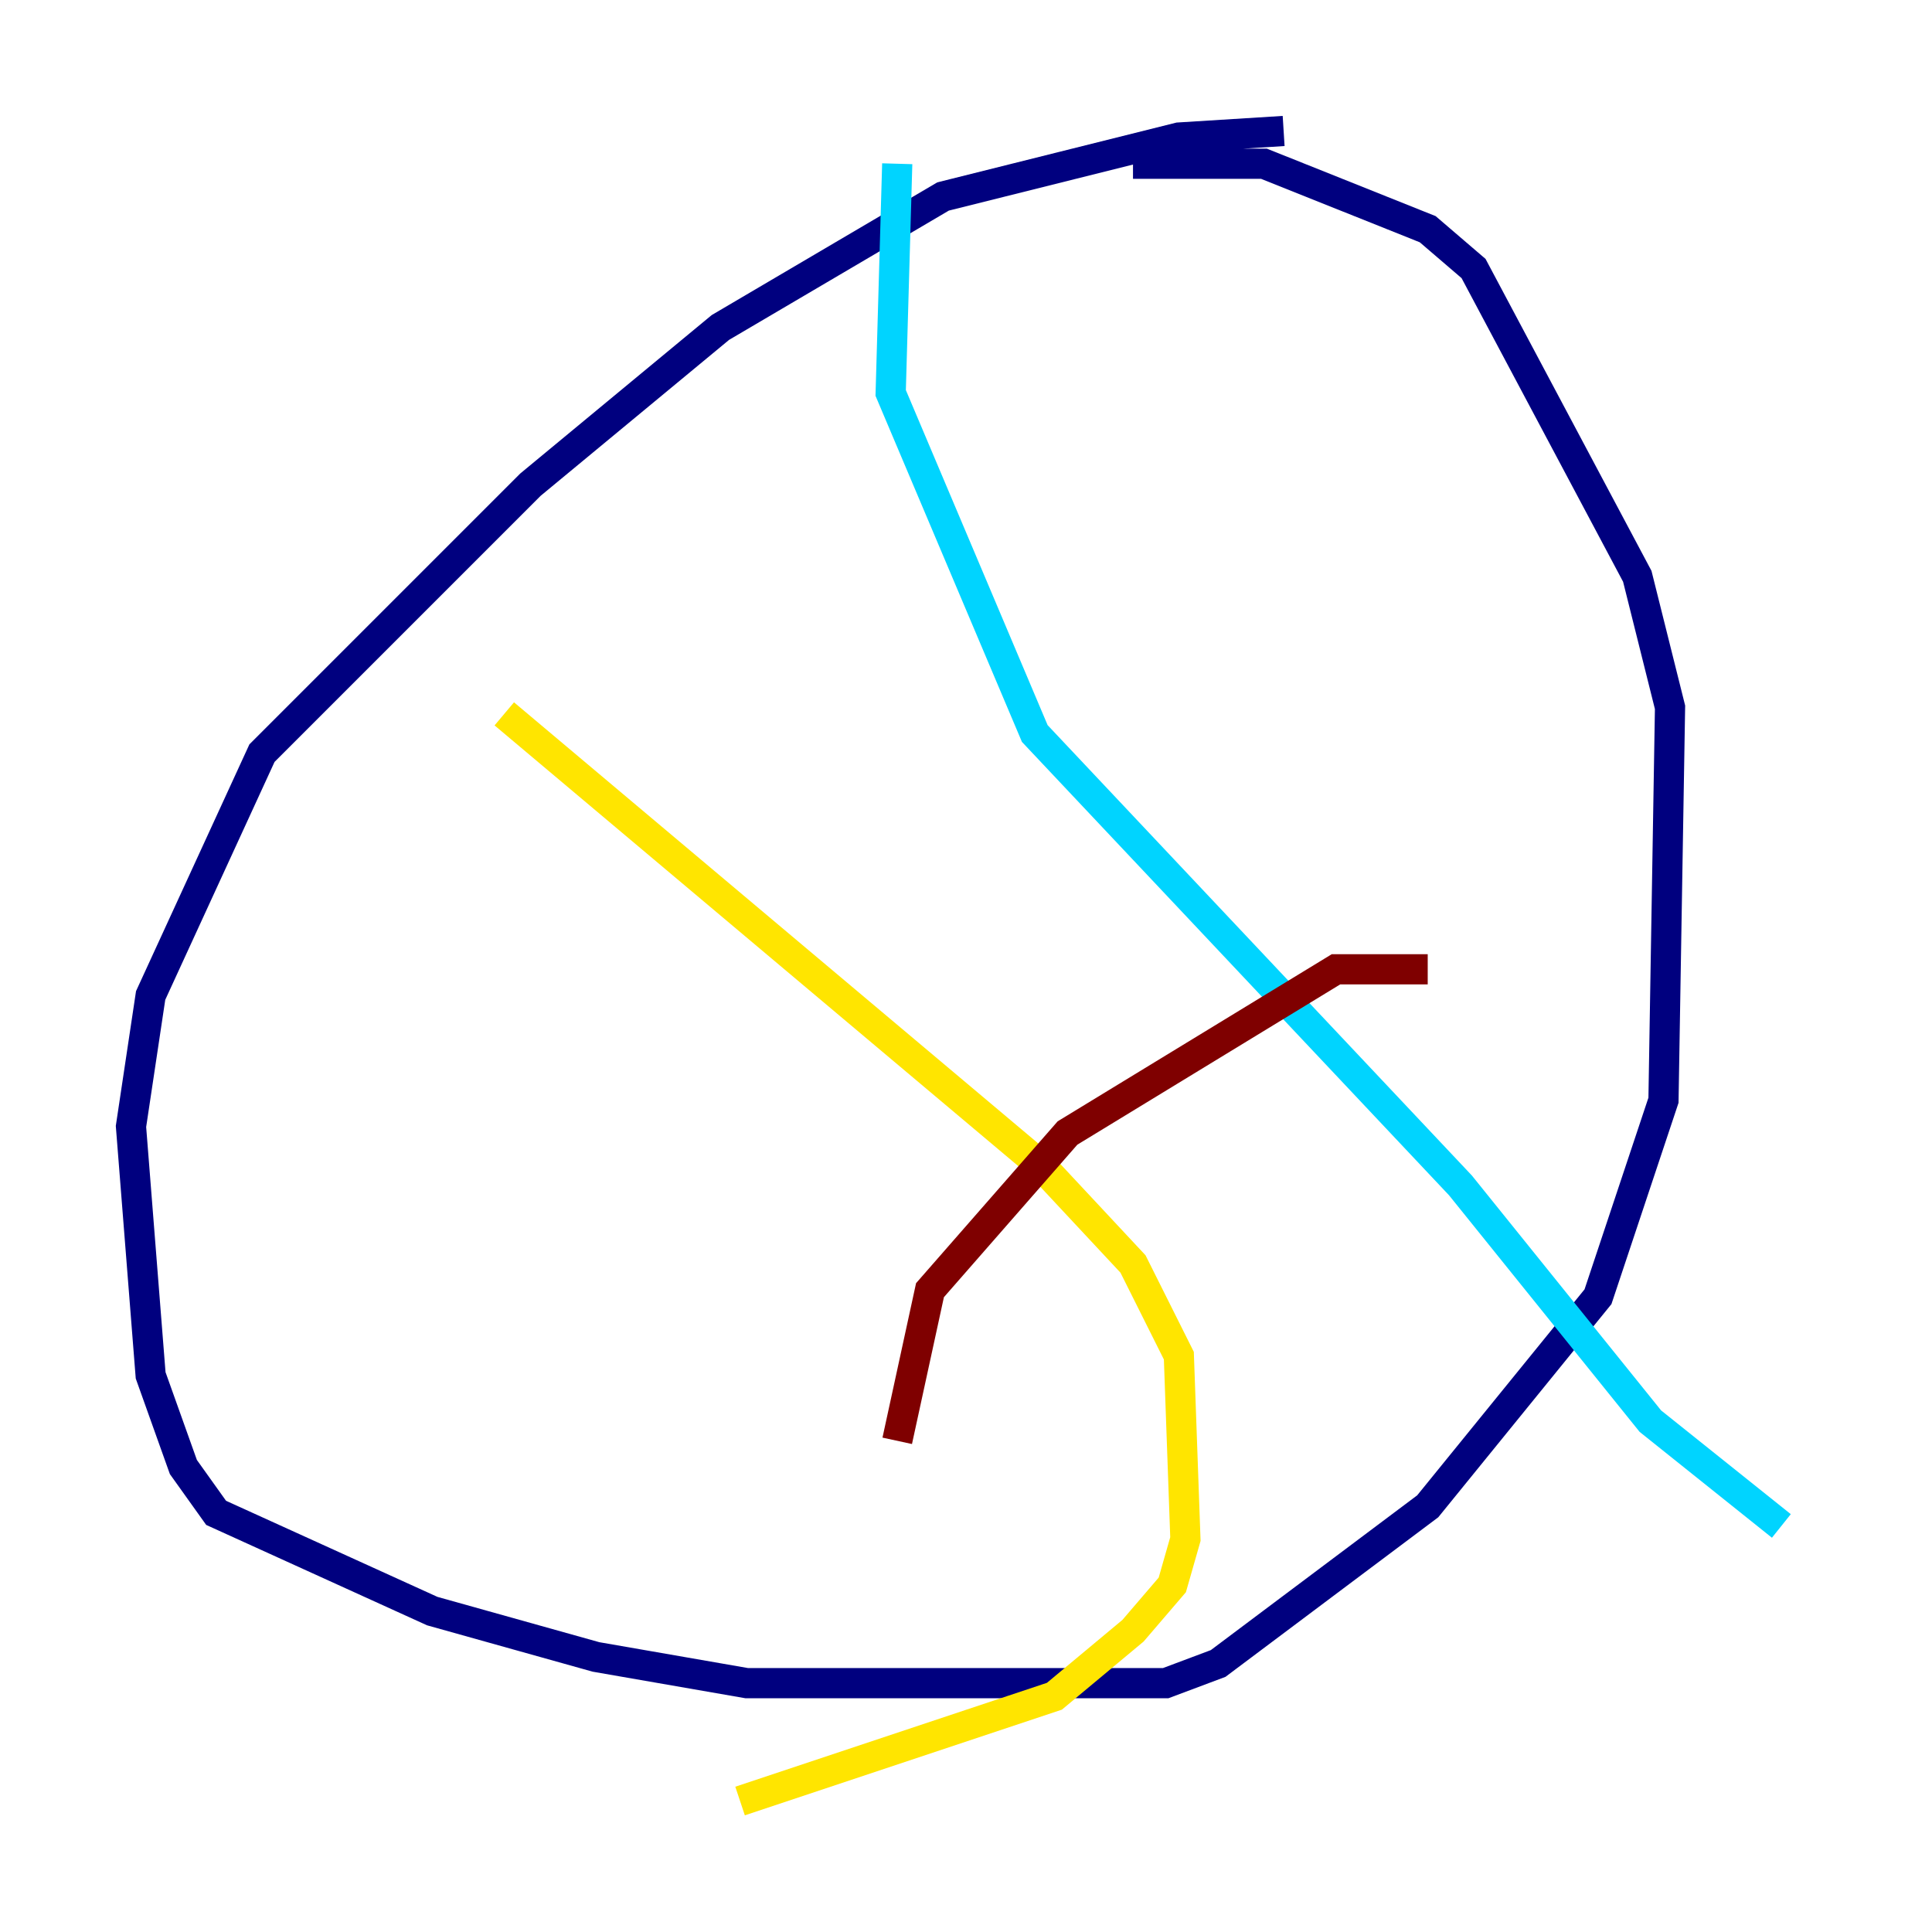 <?xml version="1.0" encoding="utf-8" ?>
<svg baseProfile="tiny" height="128" version="1.2" viewBox="0,0,128,128" width="128" xmlns="http://www.w3.org/2000/svg" xmlns:ev="http://www.w3.org/2001/xml-events" xmlns:xlink="http://www.w3.org/1999/xlink"><defs /><polyline fill="none" points="85.044,8.678 78.102,9.112 62.481,13.017 47.729,21.695 35.146,32.108 17.356,49.898 9.98,65.953 8.678,74.63 9.98,91.119 12.149,97.193 14.319,100.231 28.637,106.739 39.485,109.776 49.464,111.512 77.234,111.512 80.705,110.21 94.59,99.797 105.871,85.912 110.21,72.895 110.644,46.861 108.475,38.183 97.627,17.79 94.59,15.186 83.742,10.848 75.064,10.848" stroke="#00007f" stroke-width="2" /><polyline fill="none" points="59.444,10.848 59.01,26.034 68.556,48.597 96.759,78.536 109.342,94.156 118.02,101.098" stroke="#00d4ff" stroke-width="2" /><polyline fill="none" points="33.41,47.295 68.99,77.234 75.064,83.742 78.102,89.817 78.536,101.966 77.668,105.003 75.064,108.041 69.858,112.38 49.031,119.322" stroke="#ffe500" stroke-width="2" /><polyline fill="none" points="94.59,64.217 88.515,64.217 70.725,75.064 61.614,85.478 59.444,95.458" stroke="#7f0000" stroke-width="2" /></svg>